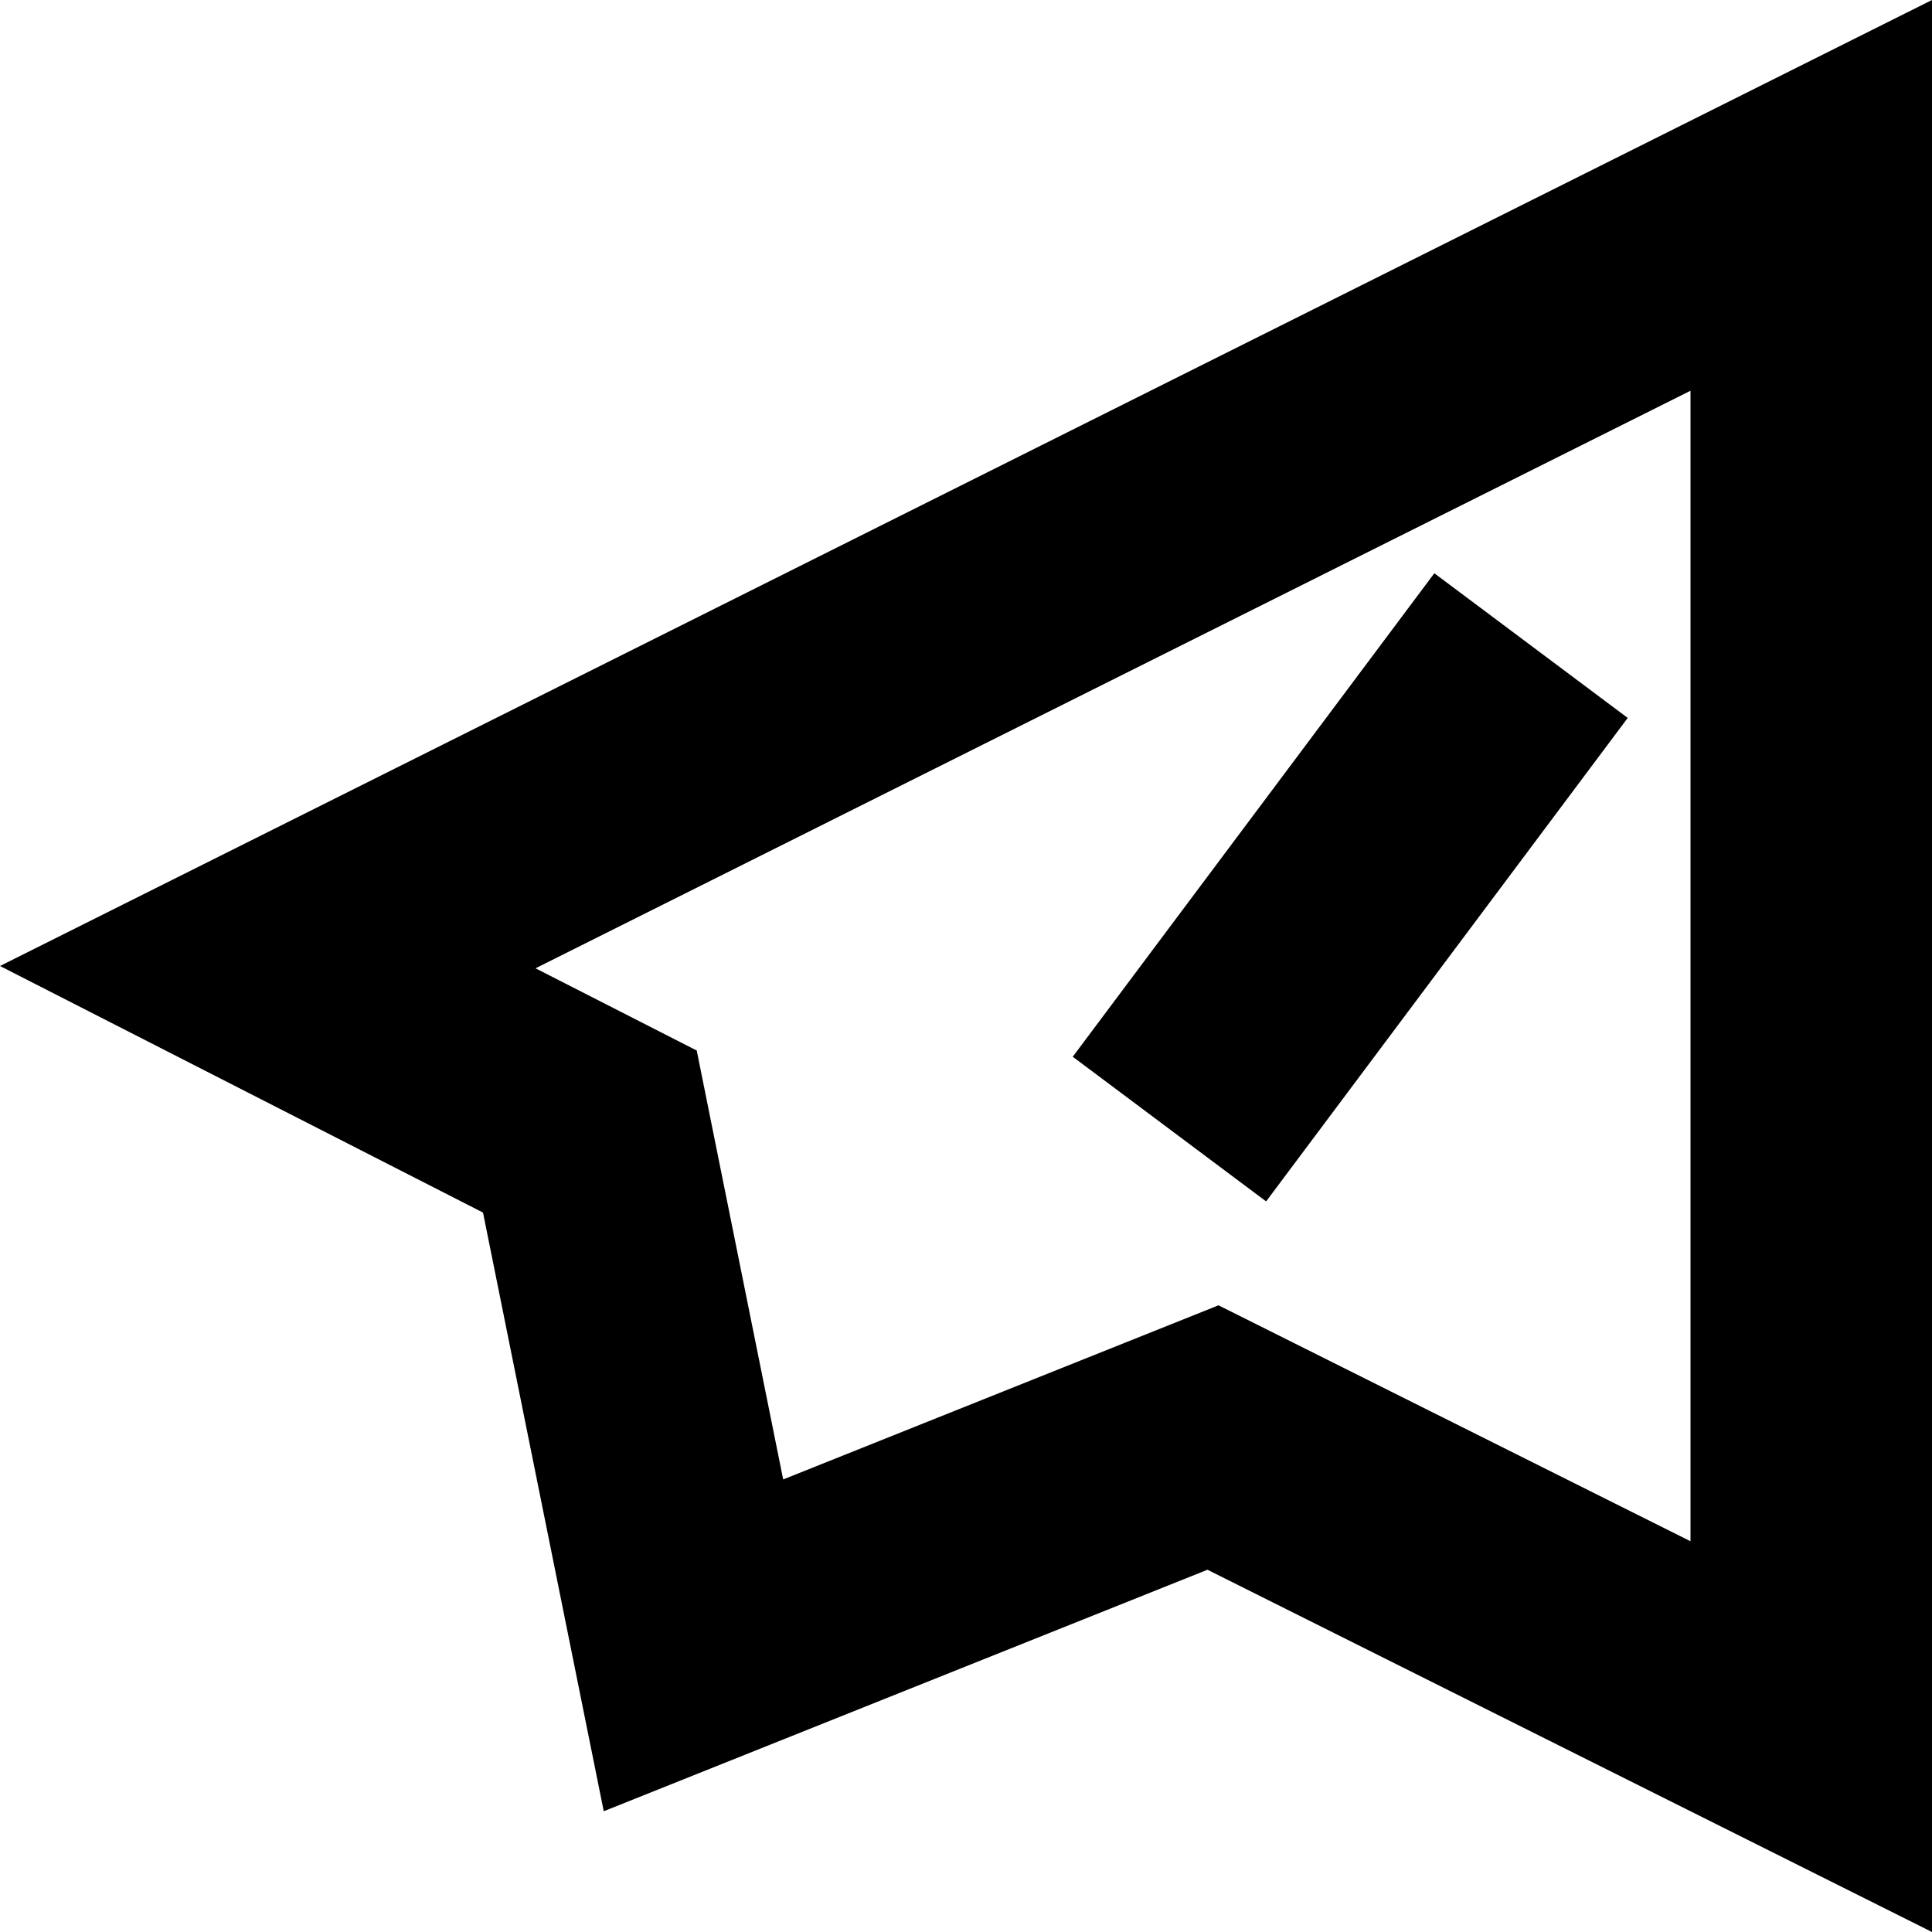 <!-- Generated by IcoMoon.io -->
<svg version="1.1" xmlns="http://www.w3.org/2000/svg" width="32" height="32" viewBox="0 0 32 32">
<path d="M0 16l8 4.084 2 9.916 10-4 12 6v-32l-32 16zM28 25.528l-7.818-3.908-7.21 2.884-1.432-7.104-2.67-1.362 19.13-9.566v19.056zM23.757 9.495l3.203 2.396-5.989 8.008-3.203-2.396 5.989-8.008z"></path>
</svg>
